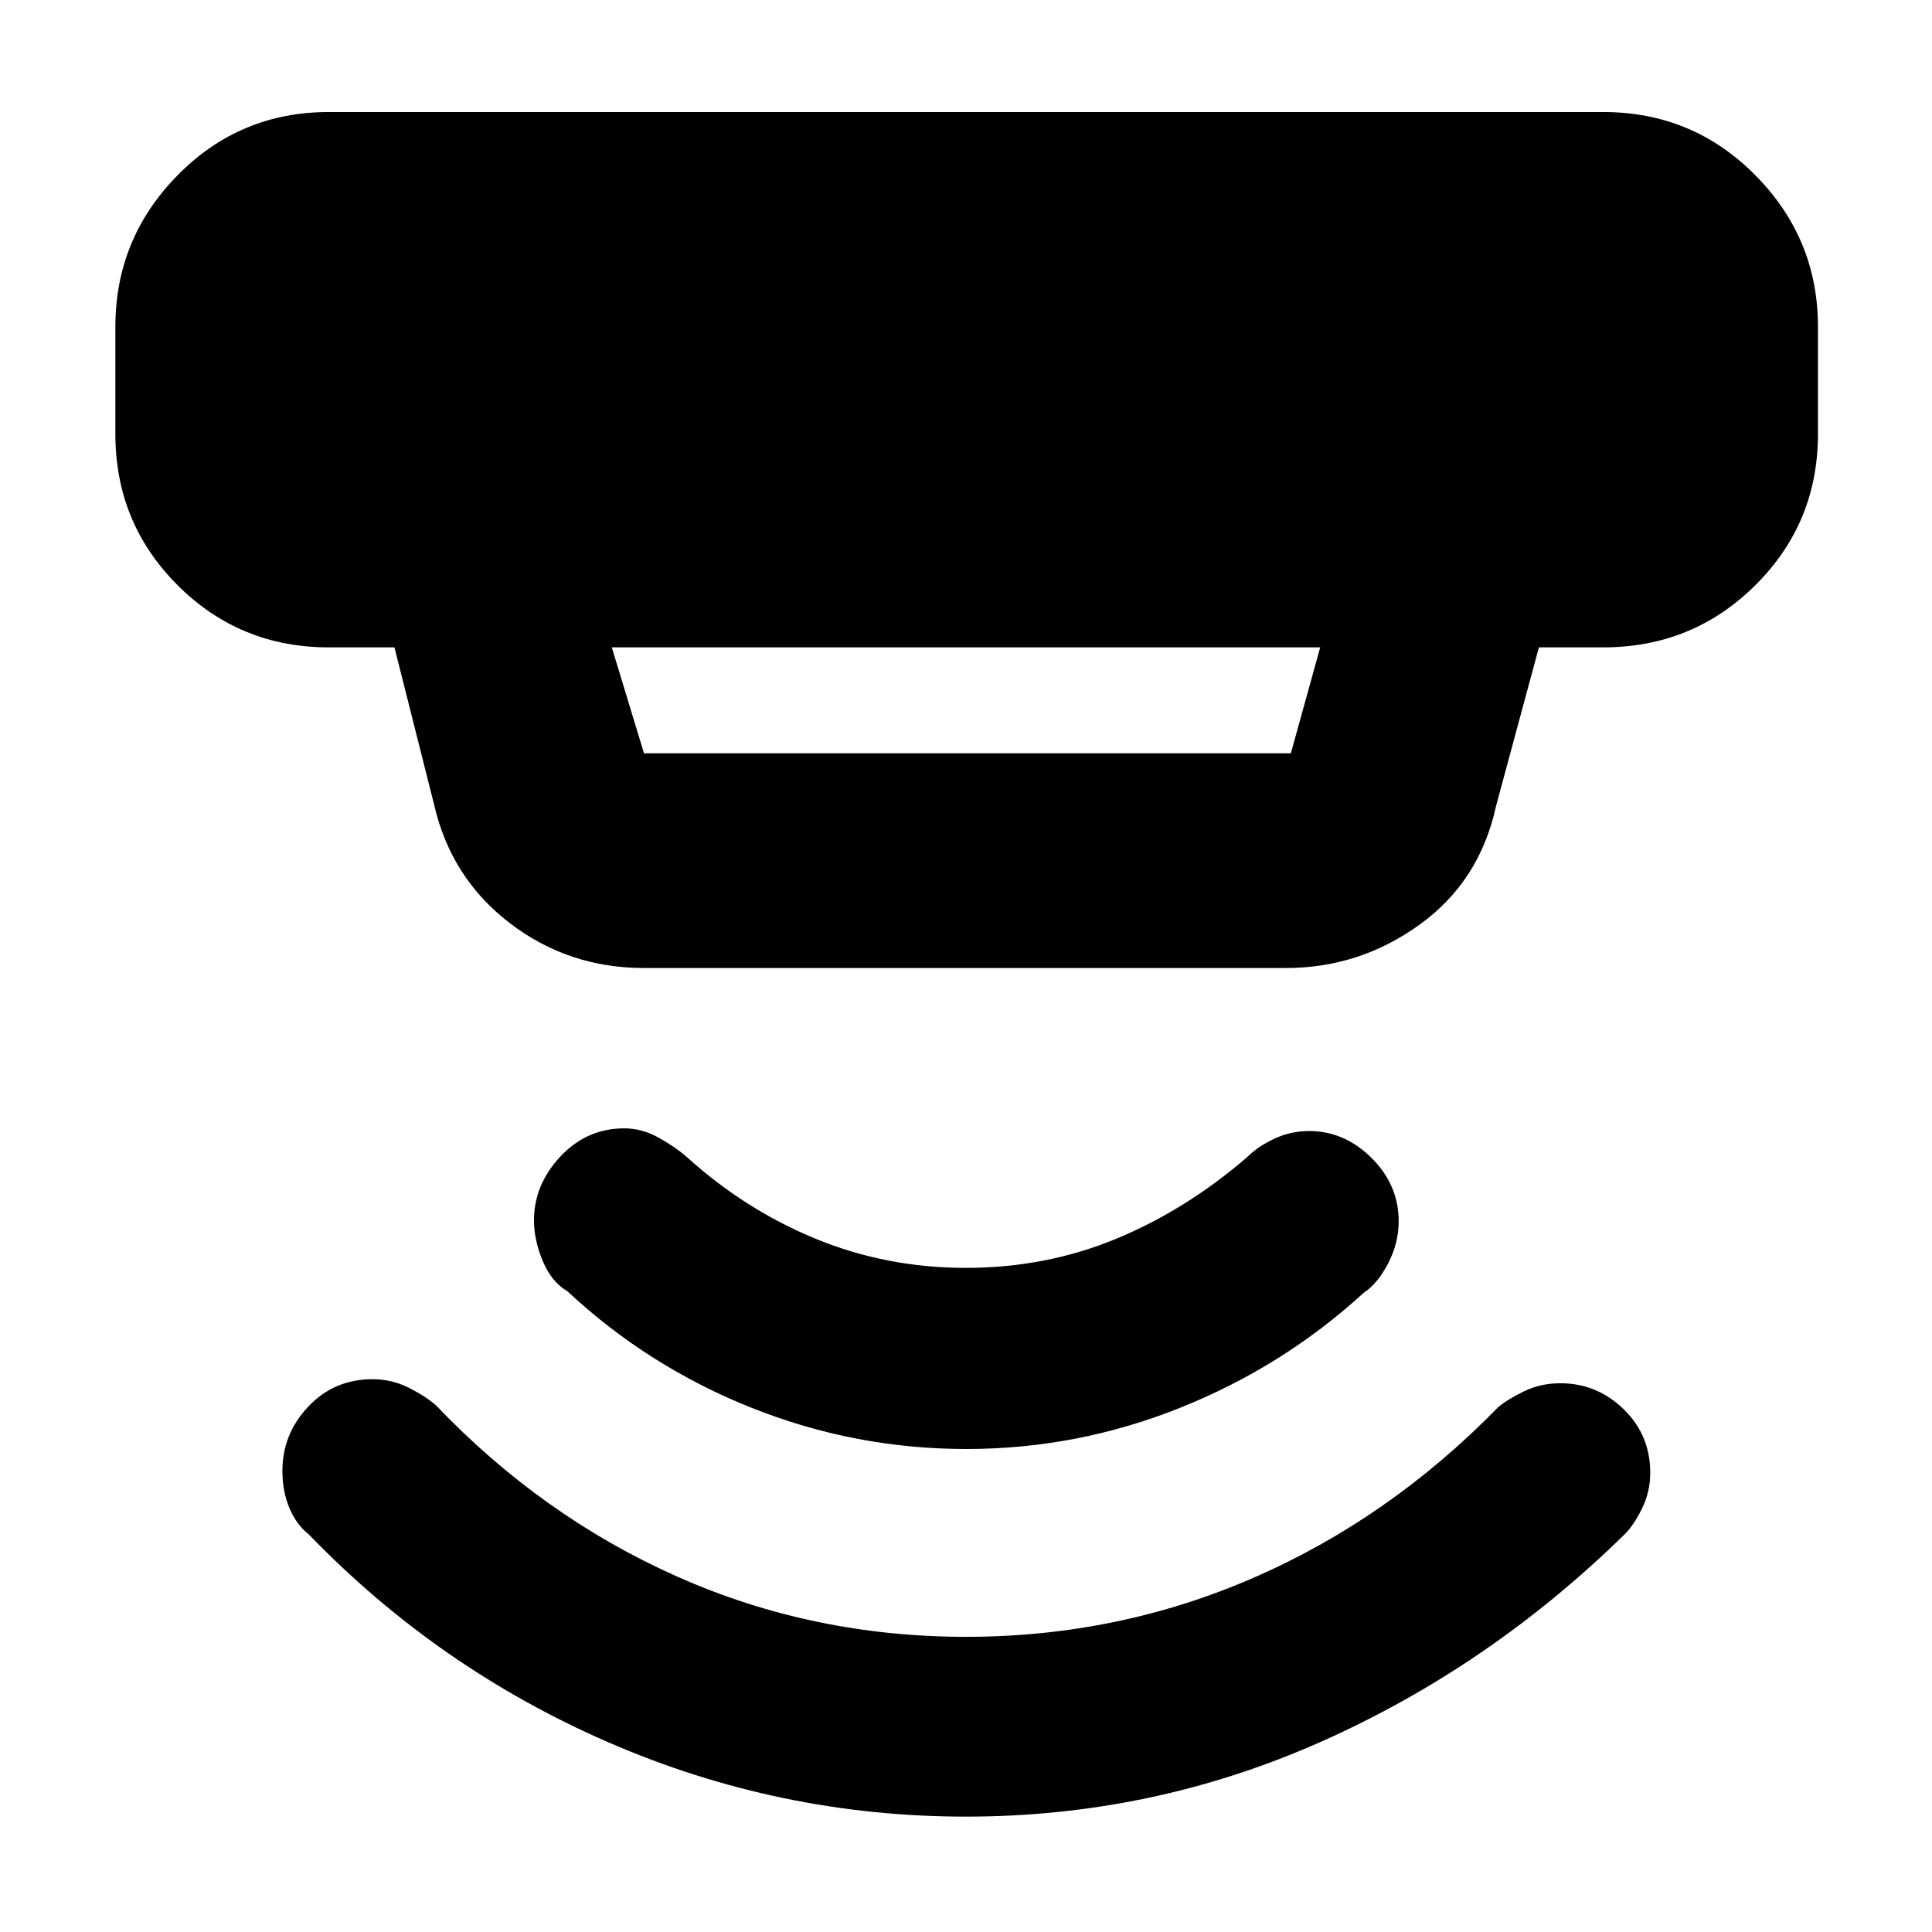 <svg xmlns="http://www.w3.org/2000/svg" height="40" viewBox="0 -960 960 960" width="40"><path d="m304-638.33 16 52.66h321.41L656-638.33H304ZM320-479q-37.67 0-66.83-22.42-29.17-22.41-37.5-58.91l-19.67-78h-32.67q-44.2 0-75.1-30.9-30.9-30.9-30.9-75.1v-53.34q0-43.8 30.9-75.23 30.9-31.43 75.1-31.43h633.34q44.47 0 75.57 31.43 31.09 31.43 31.09 75.23v53.34q0 44.2-31.09 75.1-31.1 30.9-75.57 30.9h-32l-21.34 79q-8.1 37.25-37.96 58.79Q675.5-479 639-479H320ZM480-57.33q-92.67 0-177.5-36.84-84.83-36.83-149.17-103.5-6-4.66-9.5-12.94t-3.5-18.61q0-18.22 12.84-31.84 12.83-13.61 31.92-13.61 9.58 0 17.91 4.17t13.67 8.83q52.73 55.26 119.97 85.13 67.25 29.87 143.36 29.87 75.5 0 142.91-29.36 67.42-29.36 121.42-84.64 4.45-3.83 12.78-7.91 8.33-4.09 18.25-4.09 18.12 0 31.38 12.86Q820-246.94 820-228.24q0 9.46-4.08 17.8-4.09 8.33-8.59 12.77-67.33 66-151 103.17Q572.67-57.33 480-57.33Zm.17-182.67q-55.41 0-106.79-20.5Q322-281 282-318.33q-8-4.67-12.33-15.13-4.34-10.46-4.34-20.12 0-17.75 13.12-31.75t31.77-14q8.78 0 17.11 4.66 8.34 4.67 13.67 9.34 29 26.33 64.21 40.83 35.22 14.5 74.74 14.5 39.52 0 74.35-14.33 34.84-14.34 65.37-40.67 5.33-5.33 13.5-9.17 8.16-3.83 17.38-3.83 17.49 0 30.97 13.39T695-353.14q0 10.82-5.25 20.93-5.25 10.1-12.08 14.54-40 36.67-91.21 57.17Q535.25-240 480.17-240Z"/></svg>